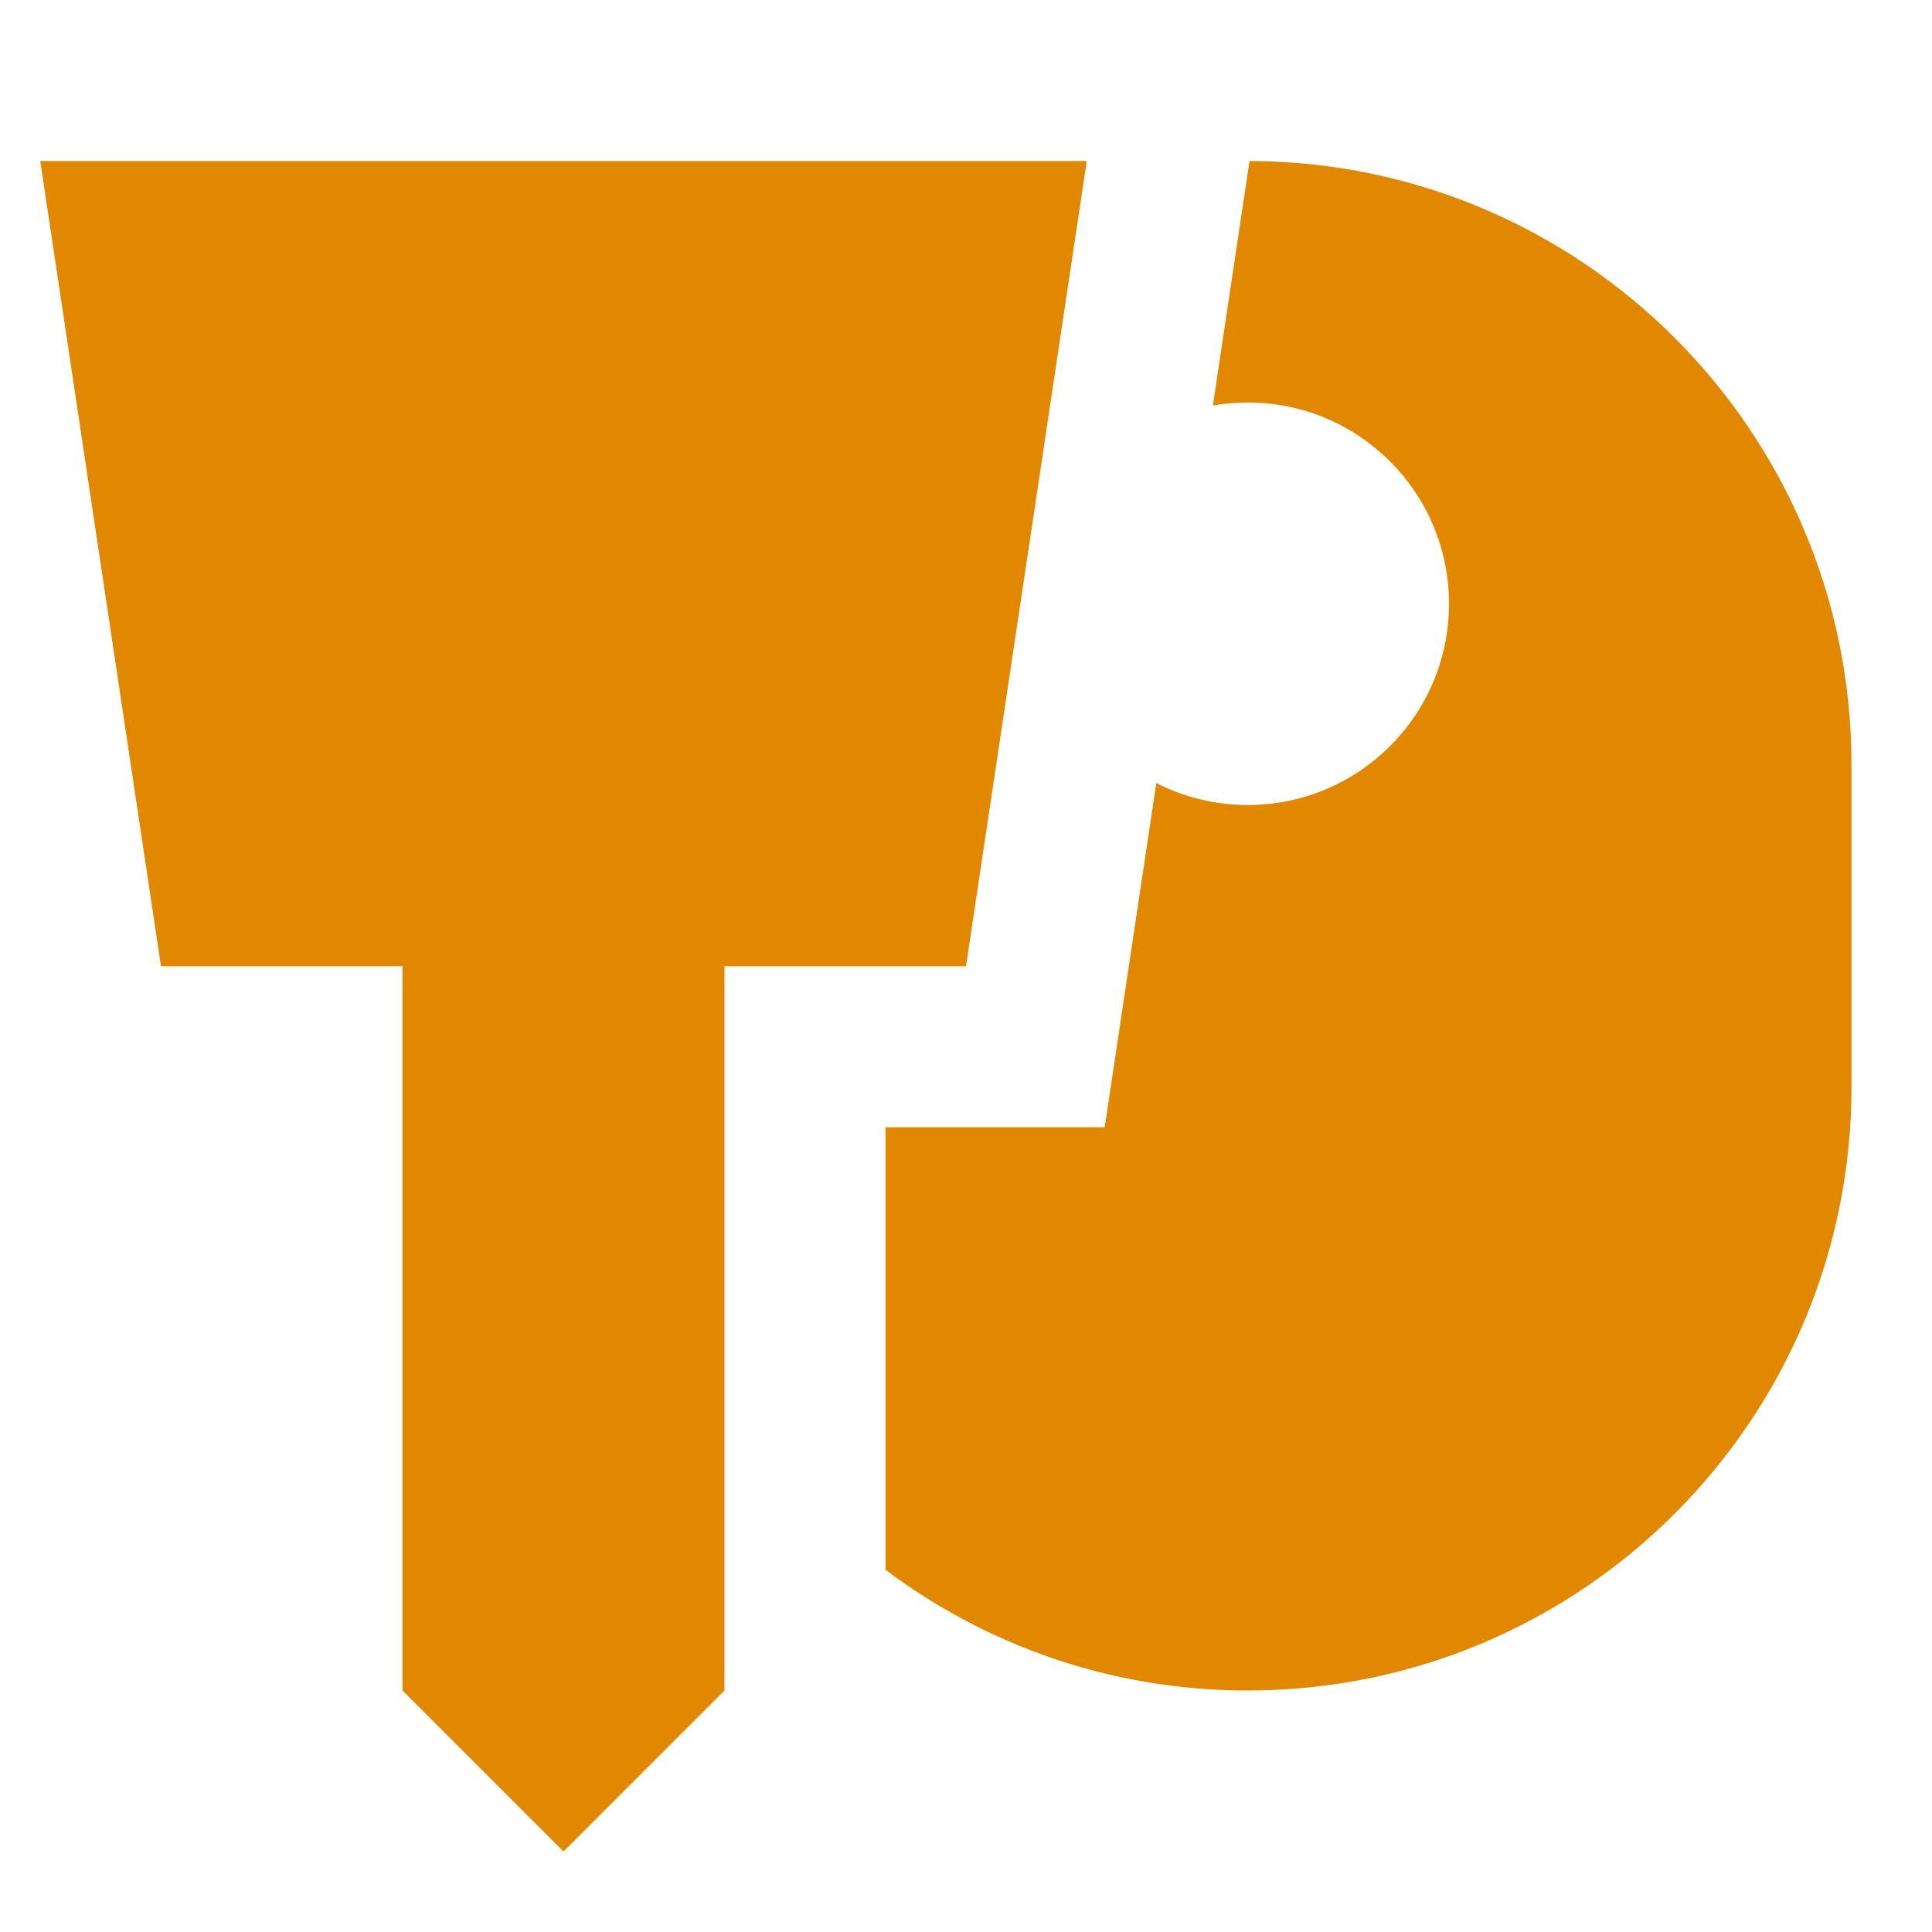 <svg xmlns="http://www.w3.org/2000/svg" width="24" height="24" viewBox="0 0 24 24" fill="none"><rect width="24" height="24" fill="none"/>
<path d="M0.5 2H13.5L12 12.003H9V21L7 23L5 21V12.003L2 12.003L0.5 2Z" fill="#E28800"/>
<path d="M15.5 21C13.812 21 12.254 20.442 11 19.5V14.003H13.723L14.364 9.727C14.705 9.902 15.091 10 15.5 10C16.881 10 18 8.881 18 7.5C18 6.119 16.881 5 15.5 5C15.352 5 15.208 5.013 15.067 5.037L15.522 2C19.654 2.012 23 5.365 23 9.5V13.5C23 17.642 19.642 21 15.5 21Z" fill="#E28800"/>
</svg>
